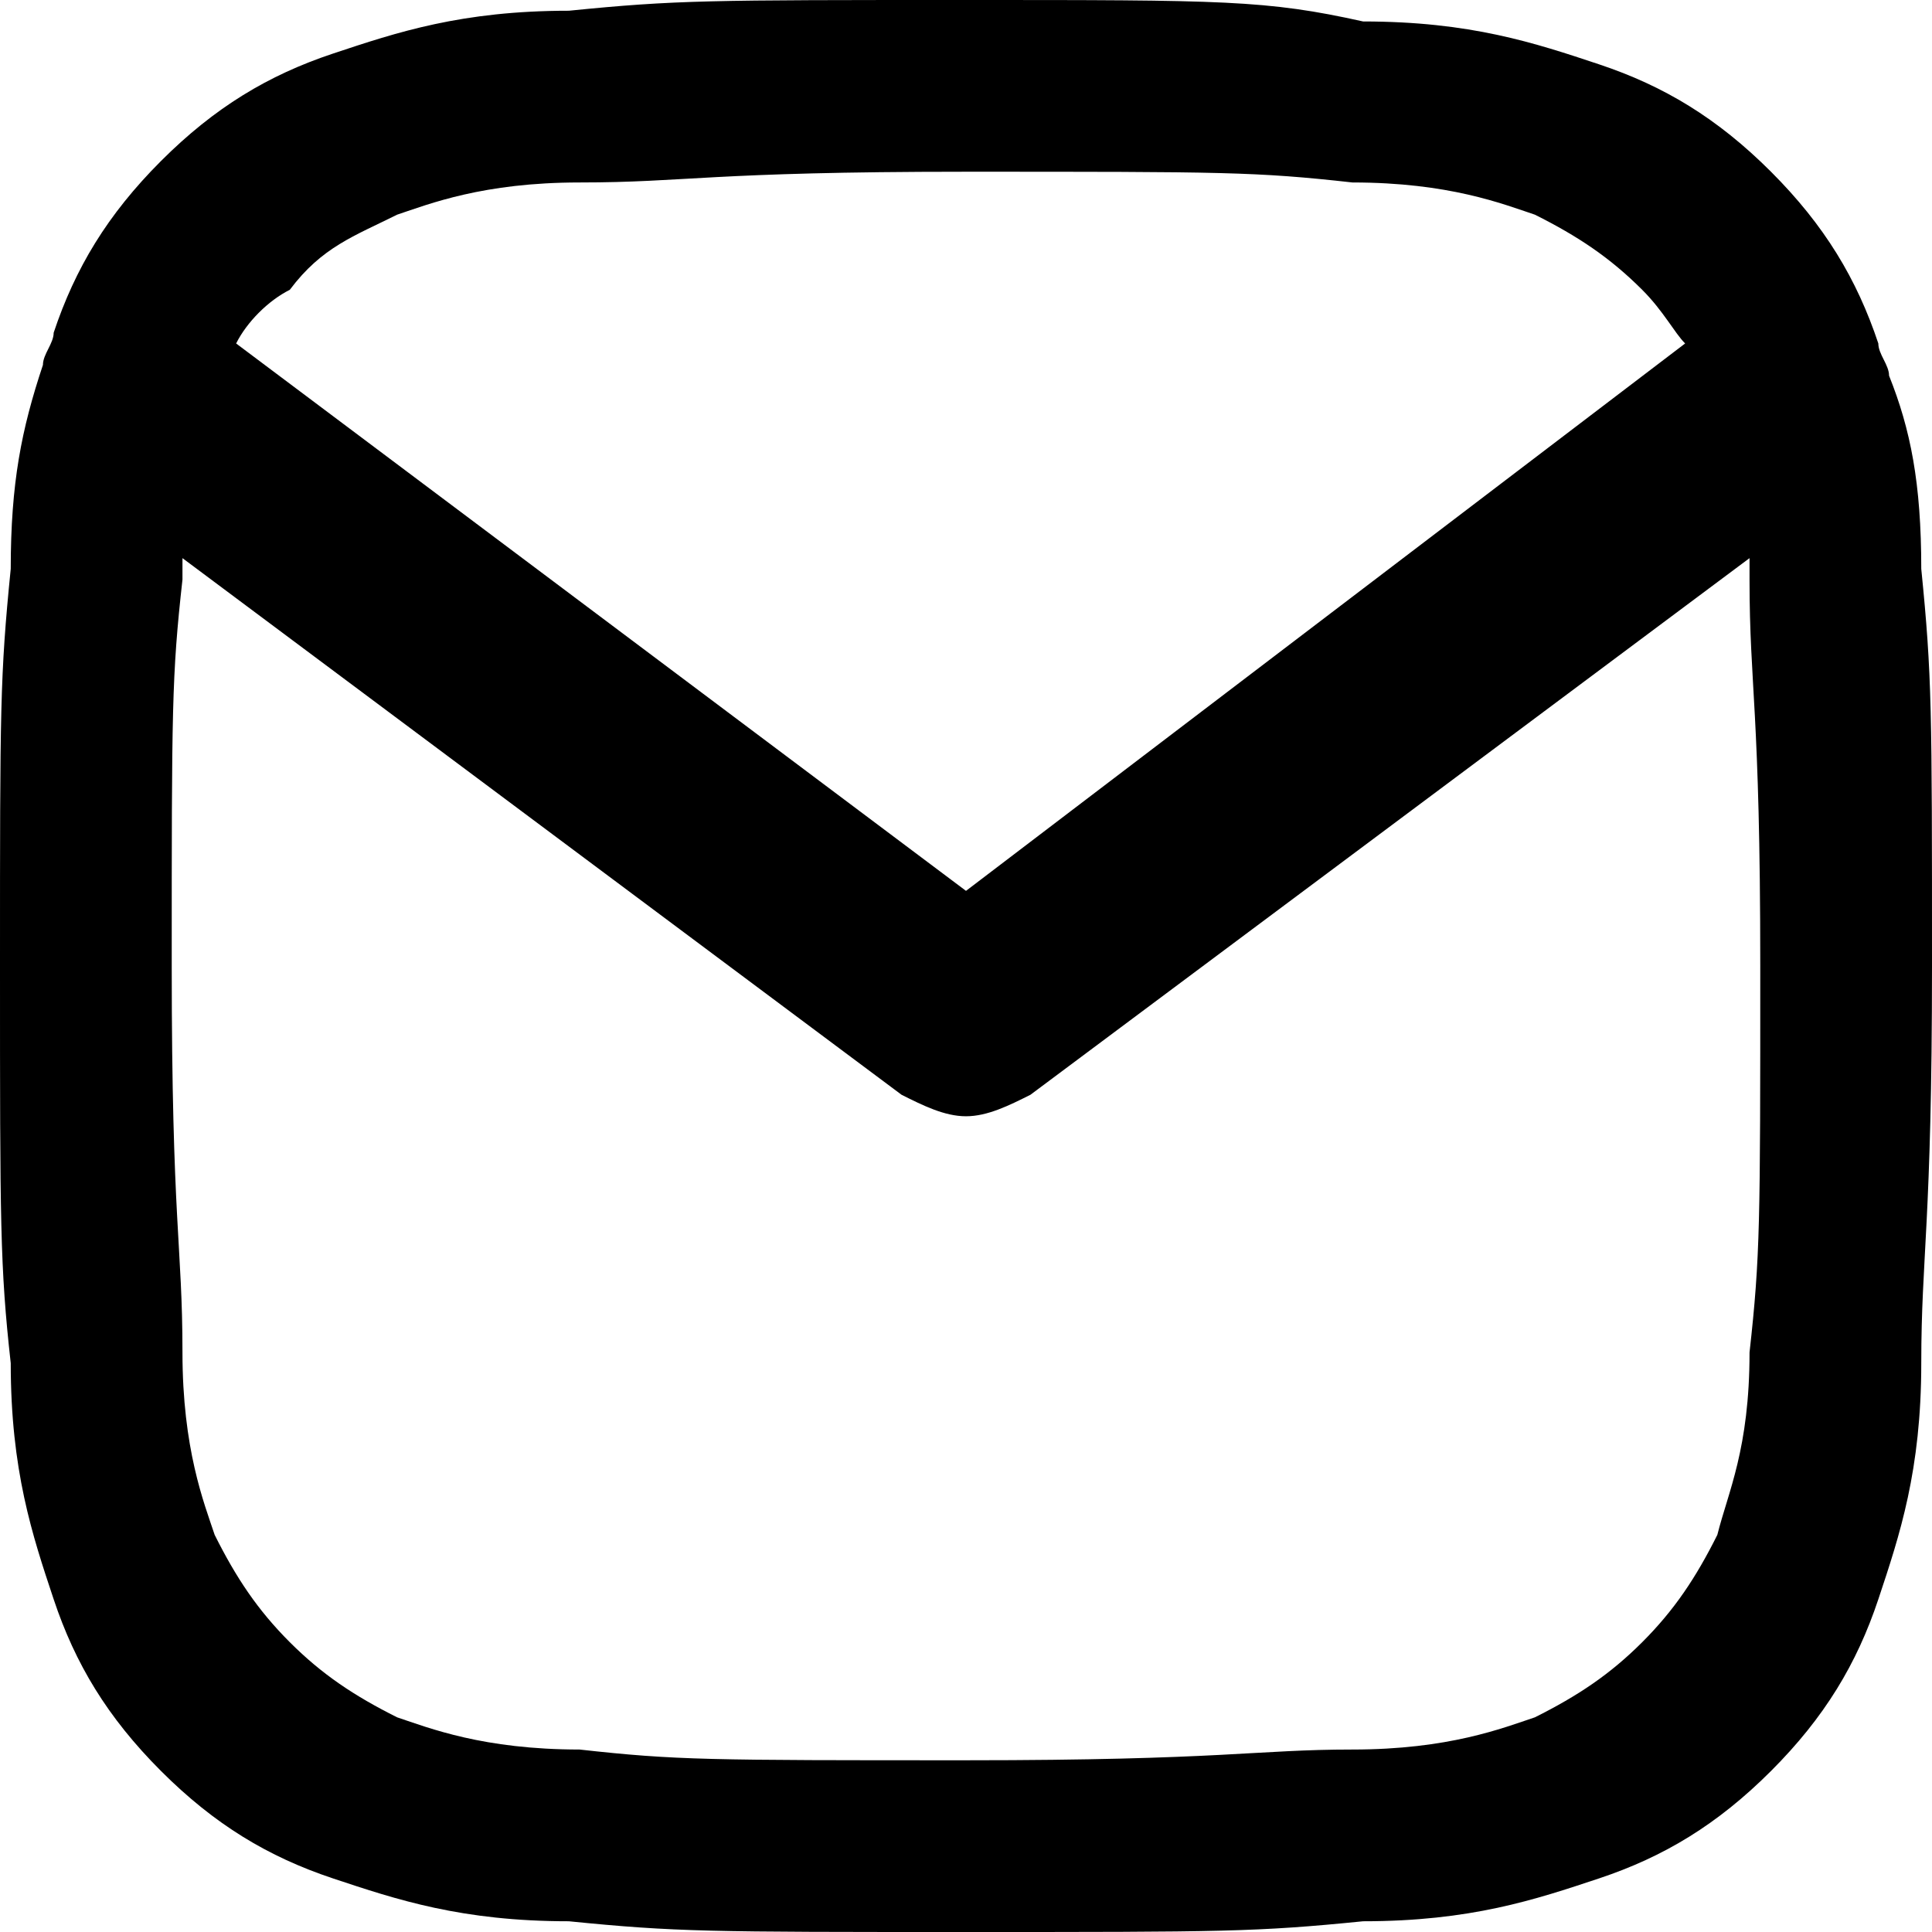 <?xml version="1.0" encoding="utf-8"?>
<!-- Generator: Adobe Illustrator 25.4.1, SVG Export Plug-In . SVG Version: 6.00 Build 0)  -->
<svg version="1.1" id="Calque_1" xmlns="http://www.w3.org/2000/svg" xmlns:xlink="http://www.w3.org/1999/xlink" x="0px" y="0px"
	 viewBox="0 0 18 18" style="enable-background:new 0 0 18 18;" xml:space="preserve">
<path  d="M17.9,5.3c0-0.8-0.1-1.3-0.3-1.8c0,0,0,0,0,0c0-0.1-0.1-0.2-0.1-0.3c-0.2-0.6-0.5-1.1-1-1.6
	c-0.5-0.5-1-0.8-1.6-1c-0.6-0.2-1.2-0.4-2.2-0.4C11.8,0,11.4,0,9,0C6.6,0,6.3,0,5.3,0.1c-1,0-1.6,0.2-2.2,0.4C2.5,0.7,2,1,1.5,1.5
	C1,2,0.7,2.5,0.5,3.1c0,0.1-0.1,0.2-0.1,0.3c0,0,0,0,0,0C0.2,4,0.1,4.5,0.1,5.3C0,6.3,0,6.6,0,9c0,2.4,0,2.8,0.1,3.7
	c0,1,0.2,1.6,0.4,2.2c0.2,0.6,0.5,1.1,1,1.6c0.5,0.5,1,0.8,1.6,1c0.6,0.2,1.2,0.4,2.2,0.4C6.3,18,6.6,18,9,18c2.4,0,2.7,0,3.7-0.1
	c1,0,1.6-0.2,2.2-0.4c0.6-0.2,1.1-0.5,1.6-1c0.5-0.5,0.8-1,1-1.6c0.2-0.6,0.4-1.2,0.4-2.2c0-1,0.1-1.3,0.1-3.7
	C18,6.6,18,6.3,17.9,5.3z M3.7,2C4,1.9,4.5,1.7,5.4,1.7c1,0,1.2-0.1,3.6-0.1c2.4,0,2.7,0,3.6,0.1c0.9,0,1.4,0.2,1.7,0.3
	c0.4,0.2,0.7,0.4,1,0.7c0.2,0.2,0.3,0.4,0.4,0.5L9,8.3L2.2,3.2C2.3,3,2.5,2.8,2.7,2.7C3,2.3,3.3,2.2,3.7,2z M16.3,12.6
	c0,0.9-0.2,1.3-0.3,1.7c-0.2,0.4-0.4,0.7-0.7,1c-0.3,0.3-0.6,0.5-1,0.7c-0.3,0.1-0.8,0.3-1.7,0.3c-0.9,0-1.2,0.1-3.6,0.1
	c-2.4,0-2.7,0-3.6-0.1c-0.9,0-1.4-0.2-1.7-0.3c-0.4-0.2-0.7-0.4-1-0.7c-0.3-0.3-0.5-0.6-0.7-1c-0.1-0.3-0.3-0.8-0.3-1.7
	c0-1-0.1-1.2-0.1-3.6c0-2.4,0-2.7,0.1-3.6c0-0.1,0-0.1,0-0.2l6.7,5c0.2,0.1,0.4,0.2,0.6,0.2s0.4-0.1,0.6-0.2l6.7-5
	c0,0.1,0,0.1,0,0.2c0,1,0.1,1.2,0.1,3.6C16.4,11.4,16.4,11.7,16.3,12.6z"/>
</svg>
